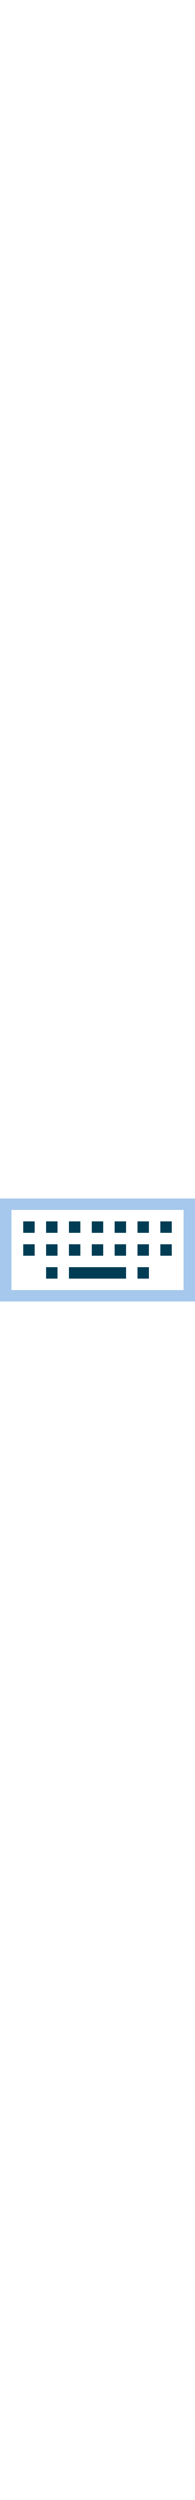 <?xml version="1.0" encoding="iso-8859-1"?>
<?xml-stylesheet type="text/css" href="../css/style.css"?>

<svg fill="#003d55" width="40px" viewBox="0 -121 512 512" xmlns="http://www.w3.org/2000/svg">
<path fill="#a6c8ec" d="m0 0v270h512v-270zm482 240h-452v-210h452zm0 0"/>
<path d="m361 180h30v30h-30zm0 0"/>
<path d="m241 120h30v30h-30zm0 0"/>
<path d="m301 120h30v30h-30zm0 0"/>
<path d="m181 120h30v30h-30zm0 0"/>
<path d="m121 180h30v30h-30zm0 0"/>
<path d="m121 120h30v30h-30zm0 0"/>
<path d="m61 120h30v30h-30zm0 0"/>
<path d="m361 120h30v30h-30zm0 0"/>
<path d="m421 120h30v30h-30zm0 0"/>
<path d="m241 60h30v30h-30zm0 0"/>
<path d="m301 60h30v30h-30zm0 0"/>
<path d="m181 60h30v30h-30zm0 0"/>
<path d="m121 60h30v30h-30zm0 0"/>
<path d="m61 60h30v30h-30zm0 0"/>
<path d="m361 60h30v30h-30zm0 0"/>
<path d="m421 60h30v30h-30zm0 0"/>
<path d="m181 180h150v30h-150zm0 0"/>
</svg>